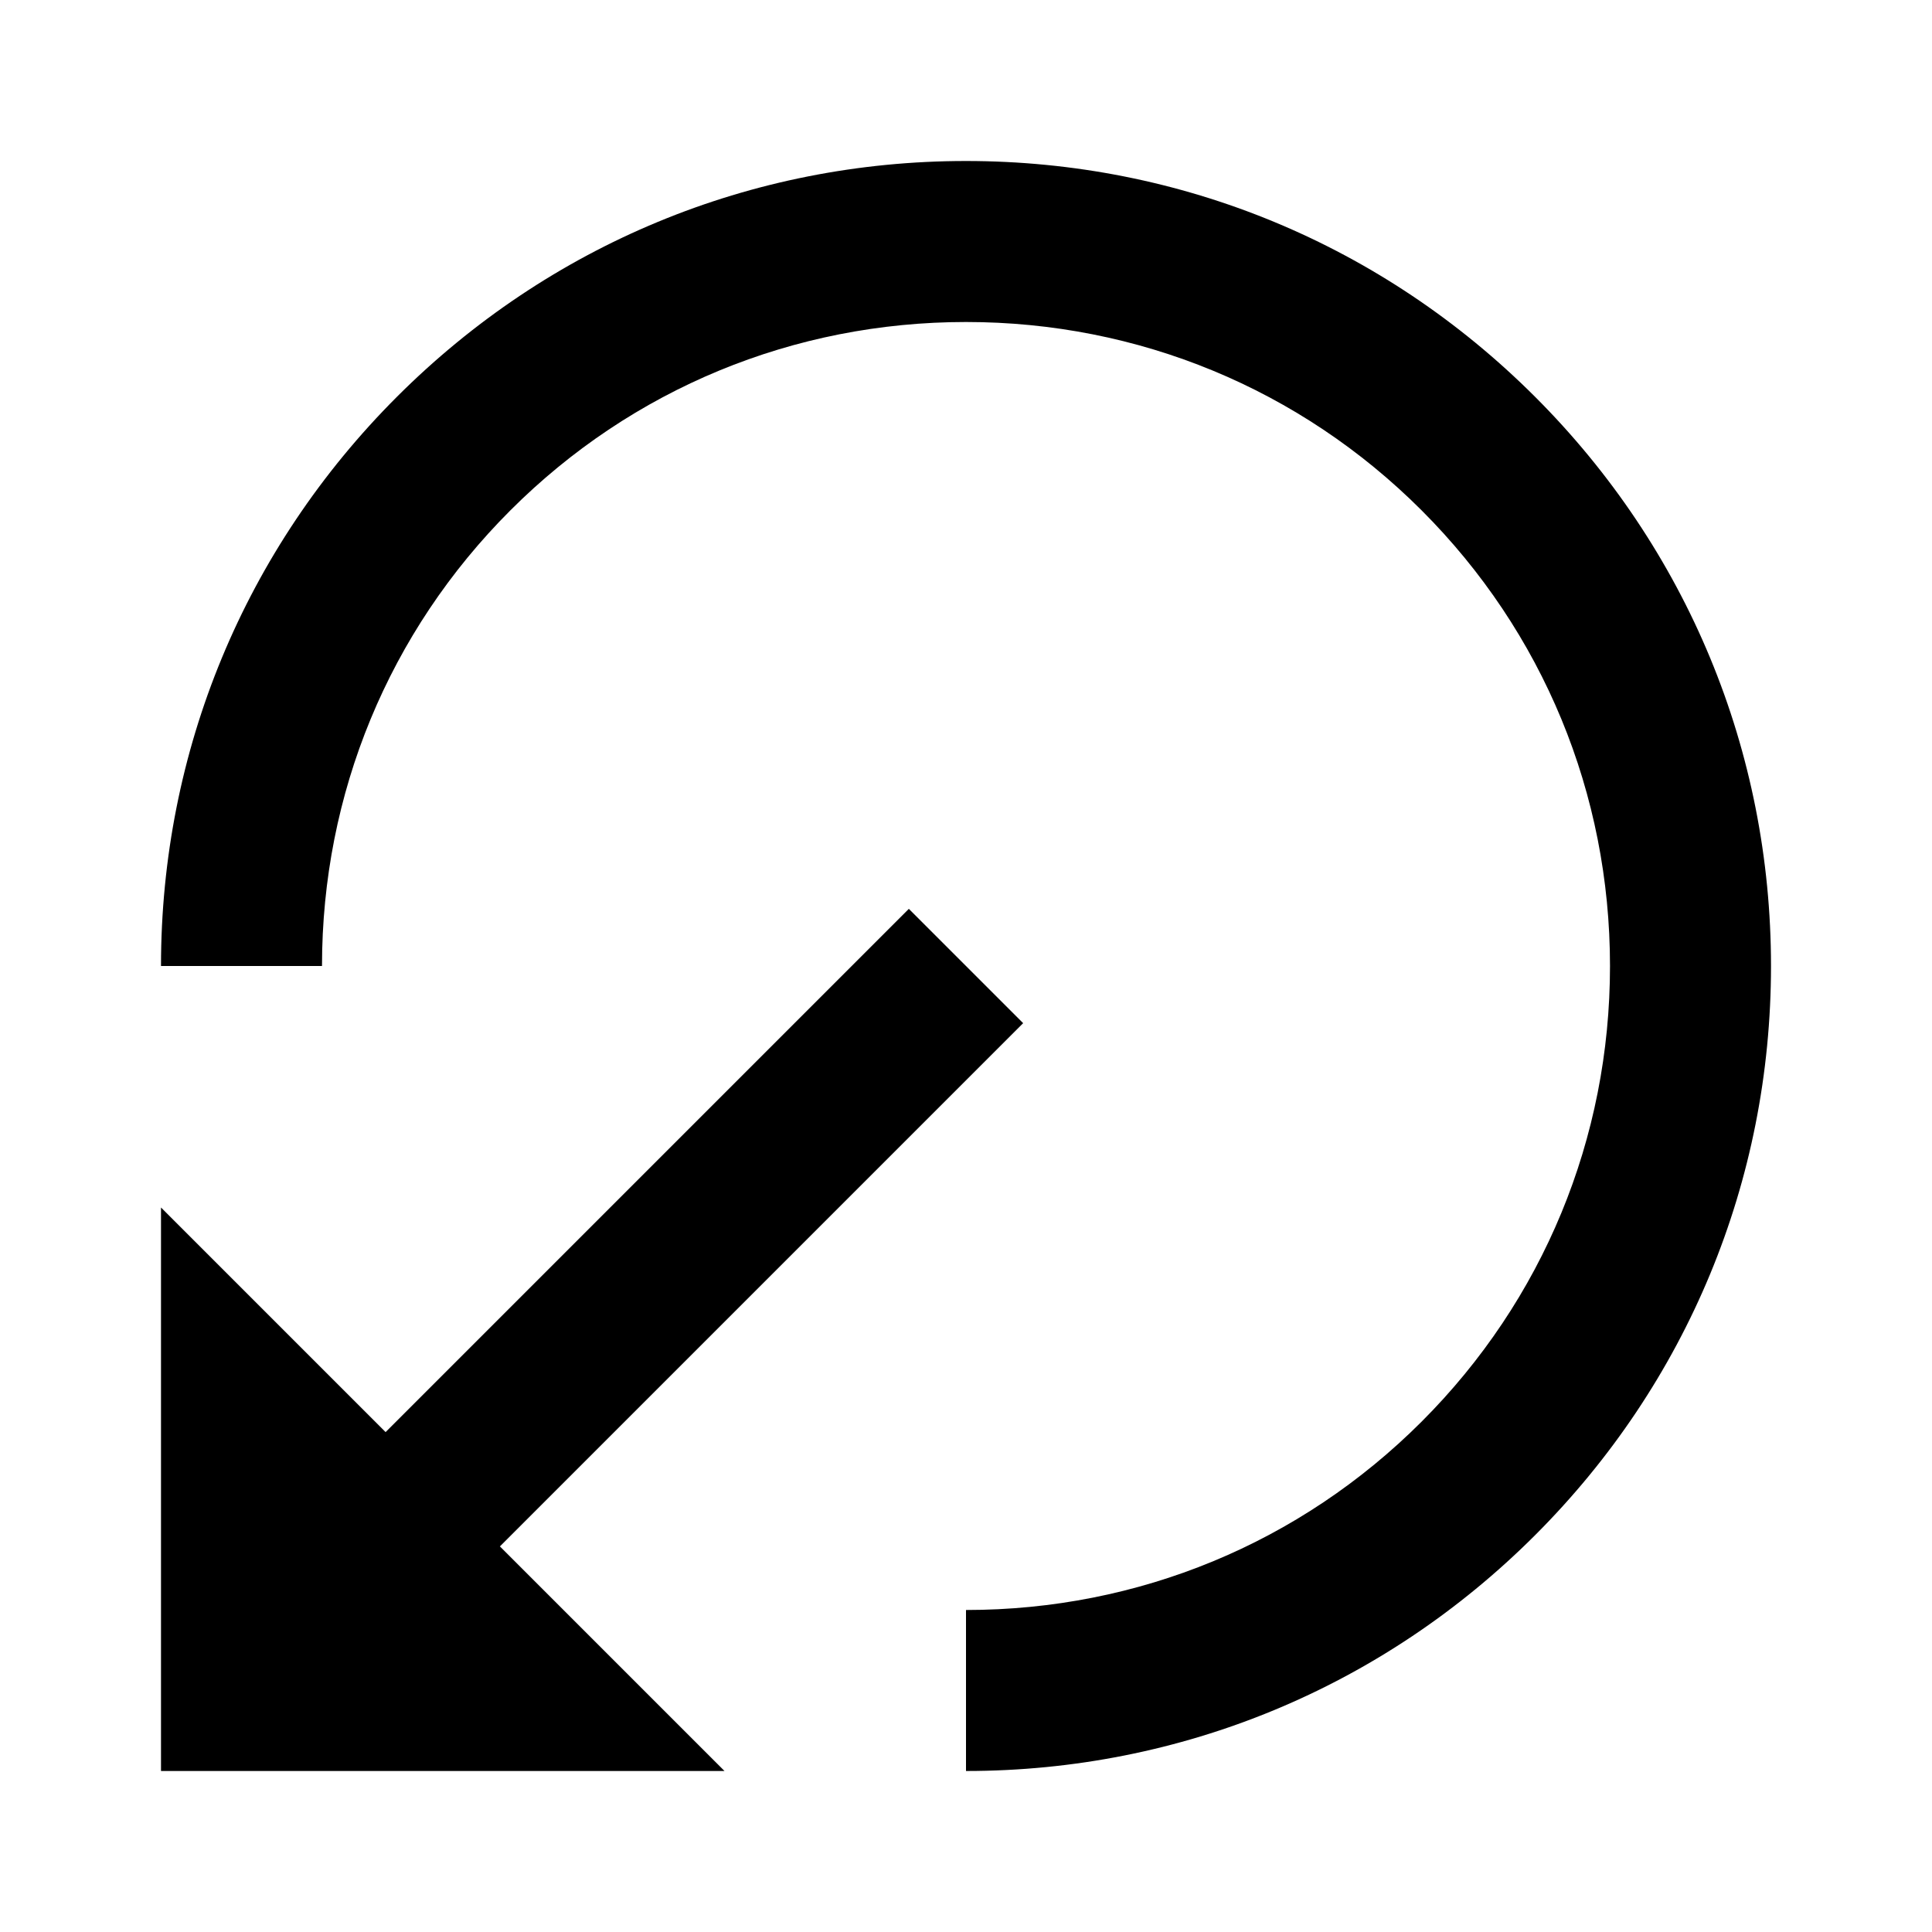 <svg xmlns="http://www.w3.org/2000/svg" width="24" height="24"><!--Boxicons v3.0 https://boxicons.com | License  https://docs.boxicons.com/free--><path d="M12 2C9.33 2 6.82 3.04 4.93 4.93S2 9.33 2 12h2c0-2.14.83-4.15 2.34-5.66S9.86 4 12 4s4.15.83 5.66 2.34S20 9.86 20 12s-.83 4.15-2.34 5.66S14.14 20 12 20v2c2.67 0 5.18-1.04 7.07-2.93S22 14.67 22 12s-1.04-5.18-2.93-7.07S14.67 2 12 2"/><path d="m6.21 19.21 6.5-6.5-1.42-1.42-6.5 6.5L2 15v7h7z"/></svg>